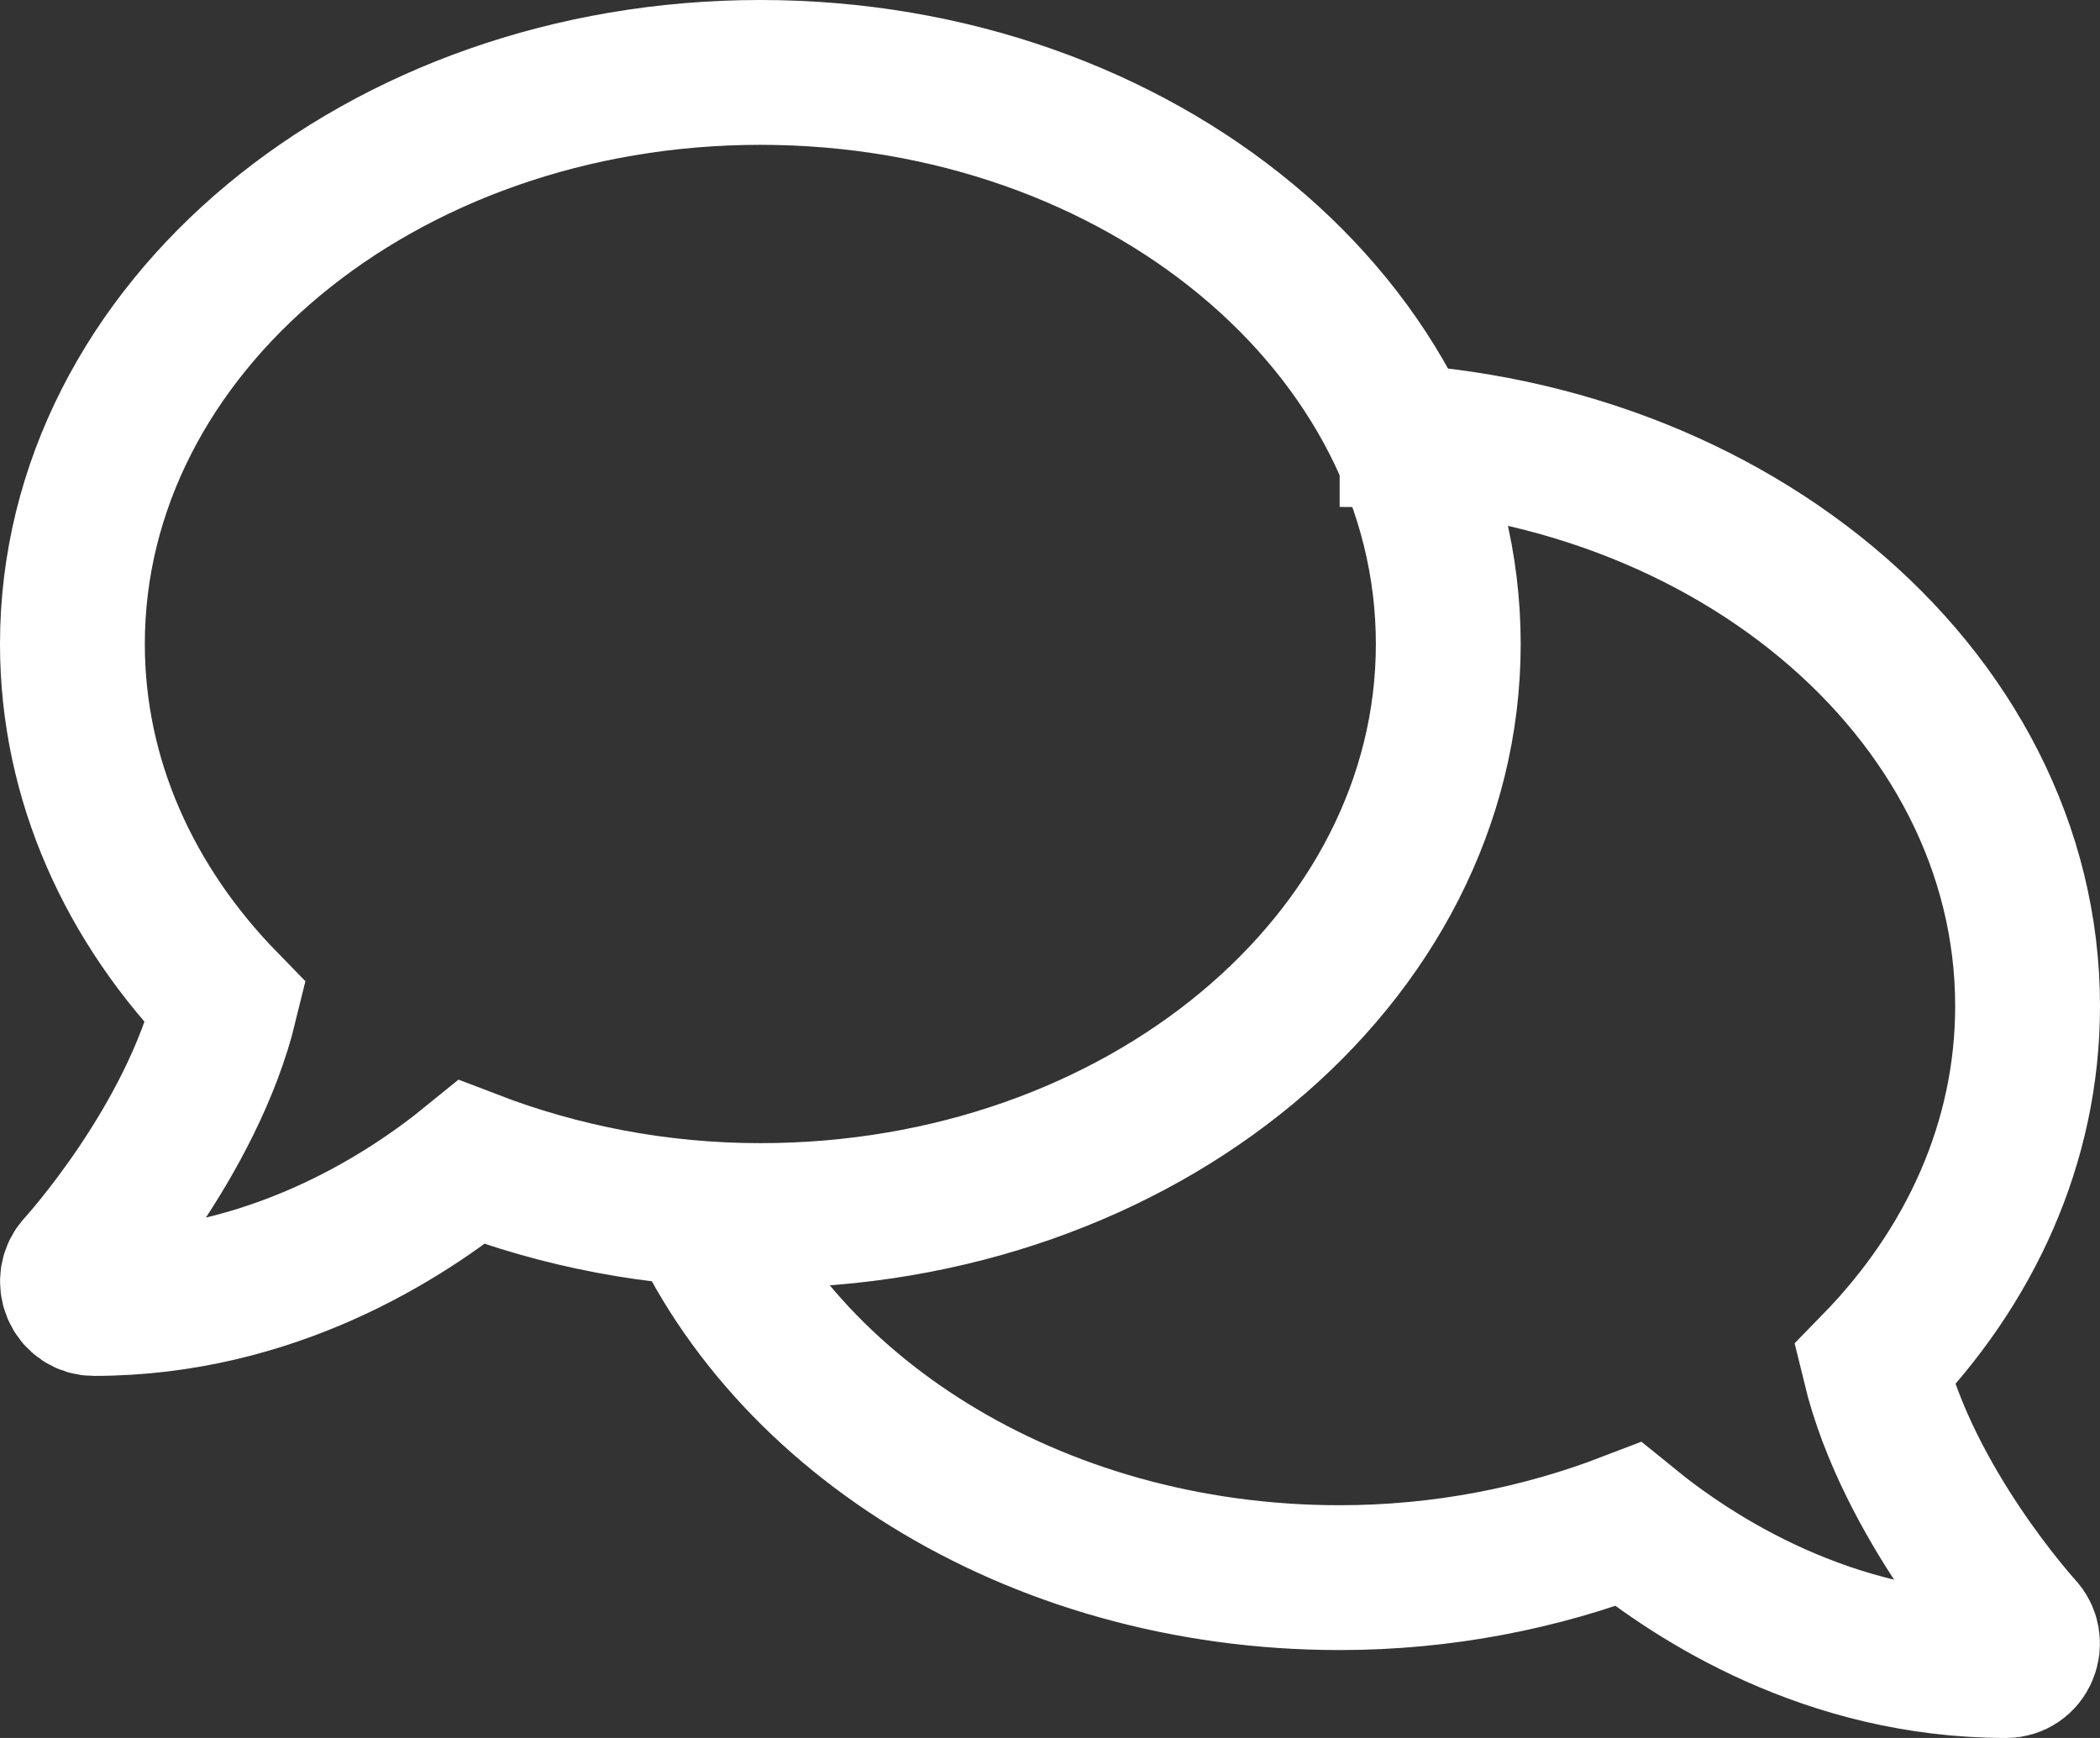 <svg width="29" height="24" viewBox="0 0 29 24" fill="none" xmlns="http://www.w3.org/2000/svg">
<rect x="0" y="0" width="29" height="24" fill="#333333" stroke="none"/>
<path d="M10.5 1C5.253 1 1 4.533 1 8.893C1 10.775 1.794 12.498 3.115 13.852C2.651 15.765 1.1 17.469 1.082 17.488C1 17.575 0.978 17.704 1.026 17.818C1.074 17.932 1.178 18 1.297 18C3.757 18 5.602 16.793 6.514 16.05C7.728 16.516 9.075 16.786 10.5 16.786C15.747 16.786 20 13.253 20 8.893C20 4.533 15.747 1 10.5 1Z" stroke="#fff" stroke-width="2"/>
<path d="M18.5 6C23.747 6 28 9.533 28 13.893C28 15.775 27.206 17.498 25.885 18.852C26.349 20.765 27.9 22.469 27.918 22.488C28 22.575 28.022 22.704 27.974 22.818C27.926 22.932 27.822 23 27.703 23C25.243 23 23.398 21.793 22.485 21.05C21.272 21.516 19.925 21.786 18.5 21.786C14.254 21.786 10.659 19.473 9.442 16.28" stroke="#fff" stroke-width="2"/>
</svg>

